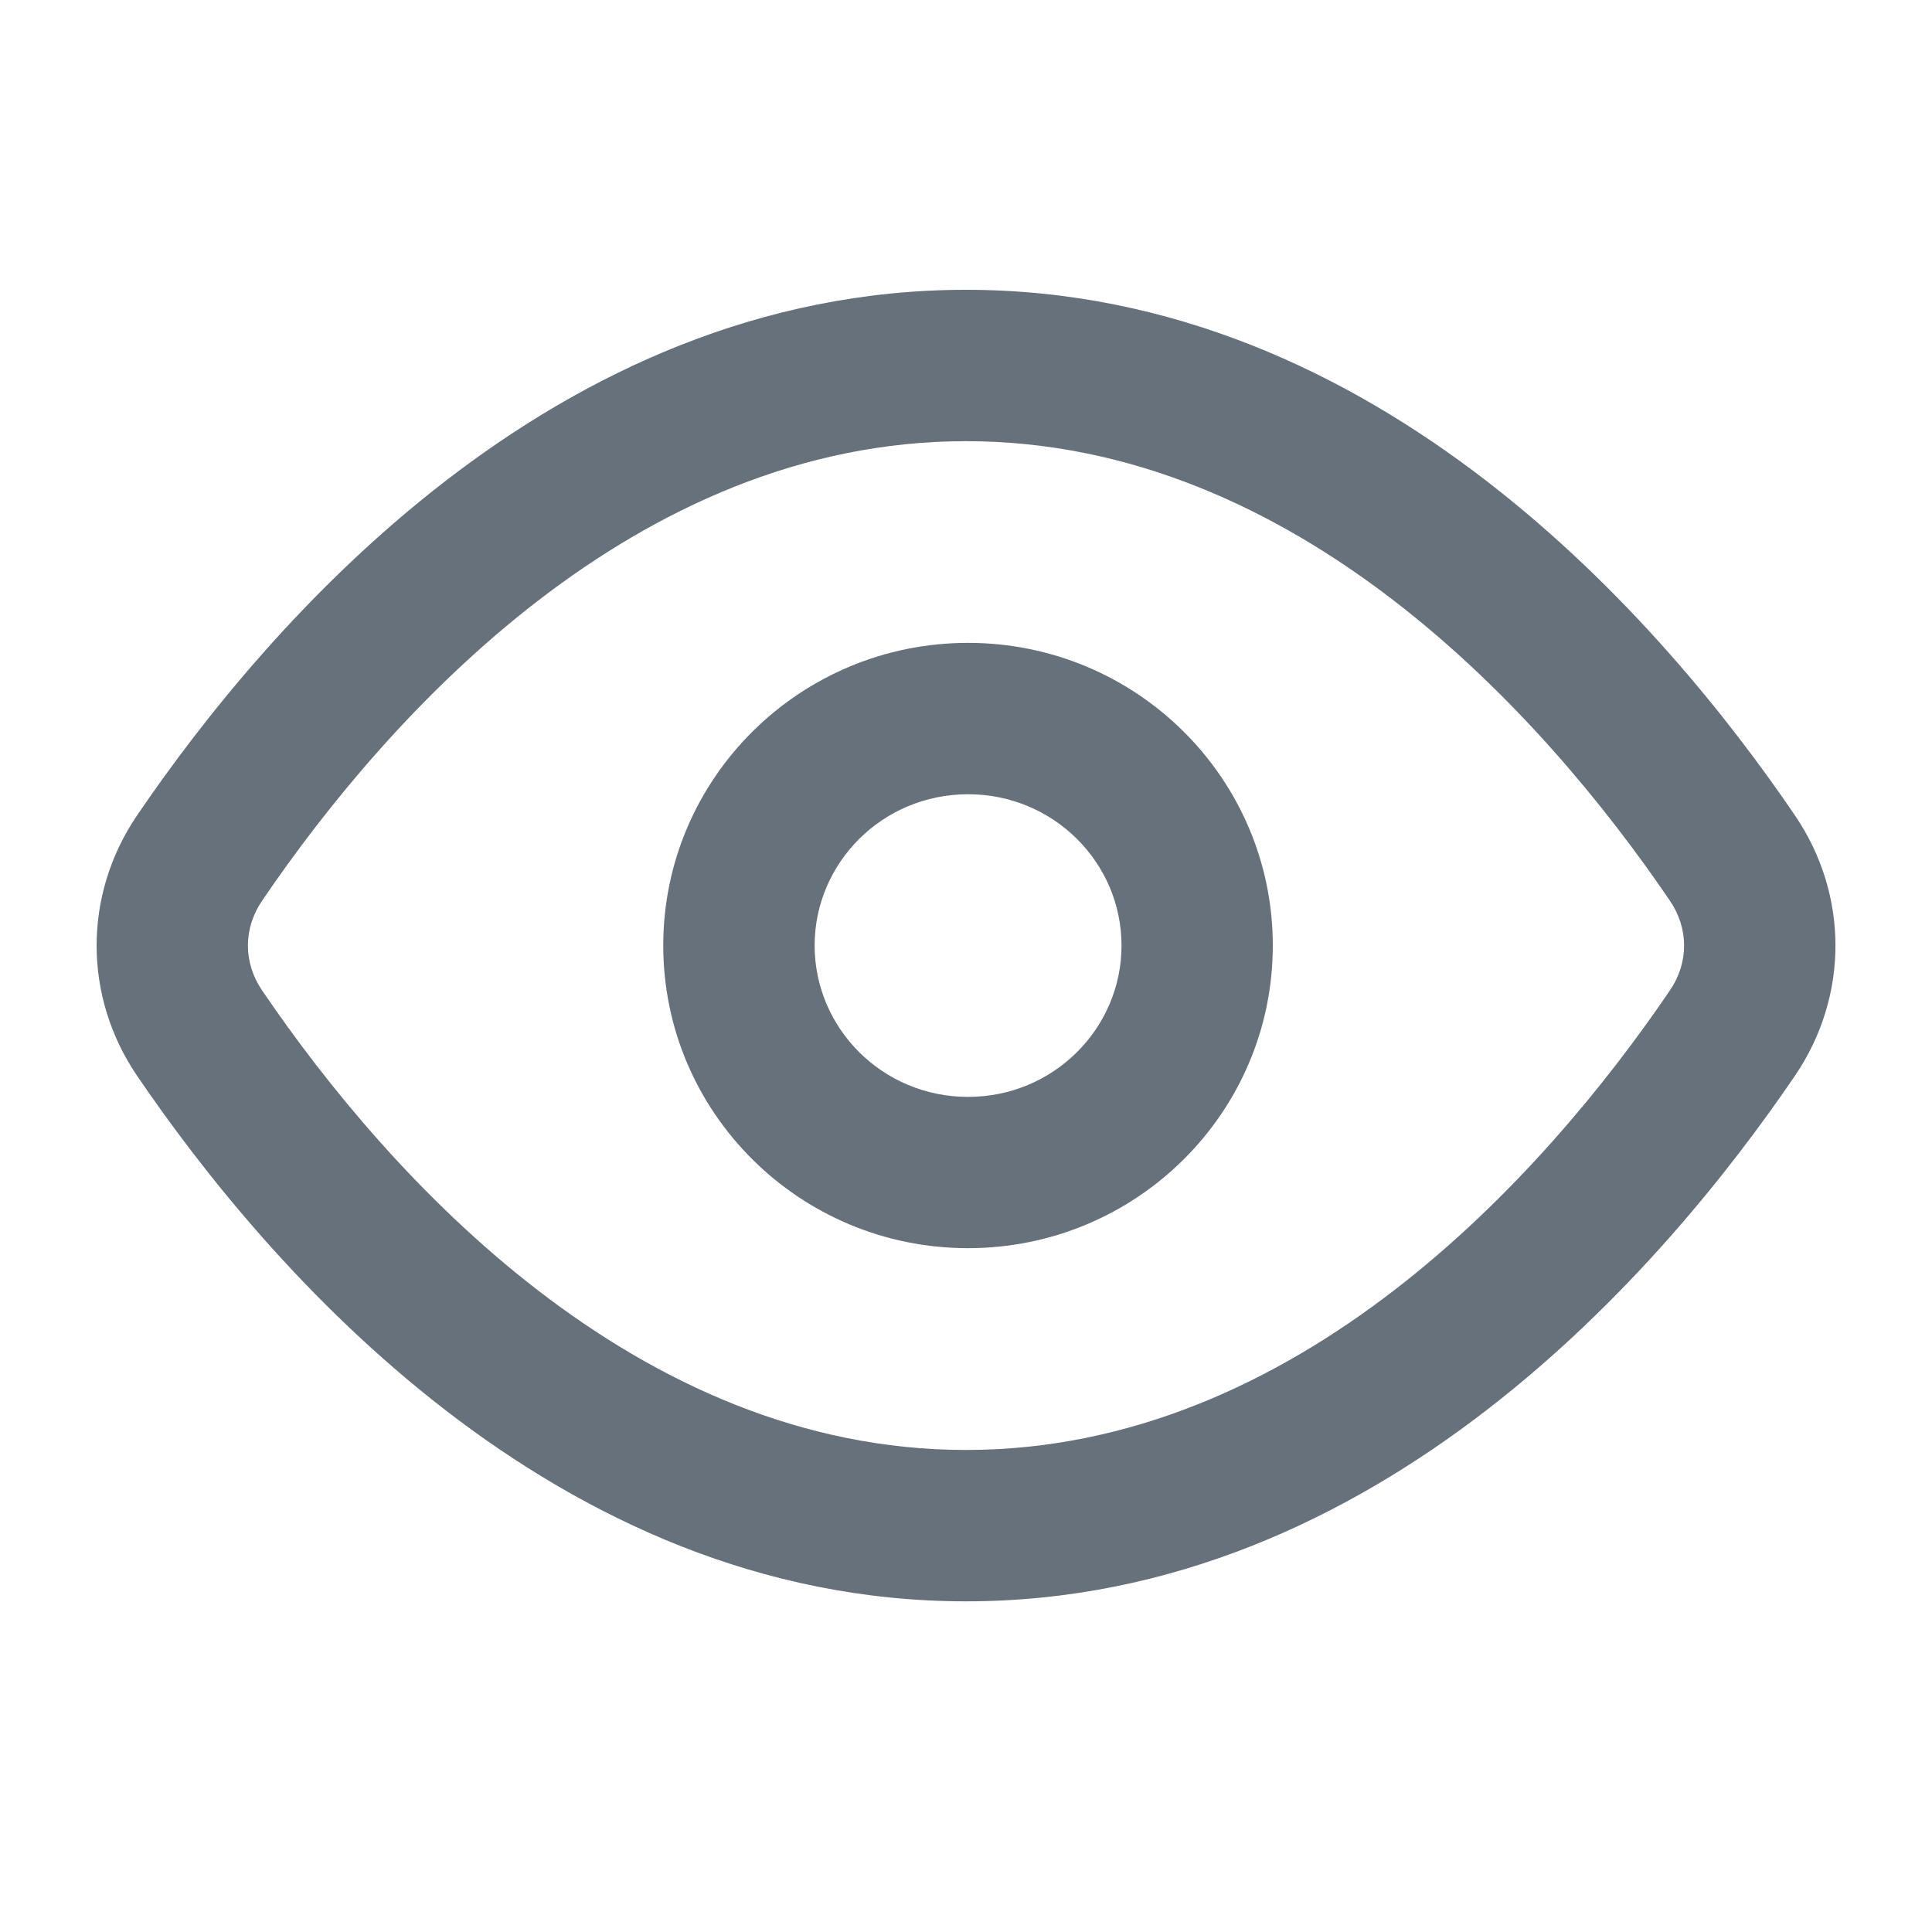 <svg width="20" height="20" viewBox="0 0 20 20" fill="none" xmlns="http://www.w3.org/2000/svg">
    <path fill-rule="evenodd" clip-rule="evenodd" d="M17.286 9.323C15.971 7.388 13.418 4.567 10 4.567C6.582 4.567 4.029 7.388 2.714 9.323C2.517 9.612 2.517 9.965 2.714 10.254C4.029 12.188 6.582 15.01 10 15.01C13.418 15.01 15.971 12.188 17.286 10.254C17.483 9.965 17.483 9.612 17.286 9.323ZM1.418 11.135C0.861 10.314 0.861 9.263 1.418 8.442C2.764 6.463 5.728 3 10 3C14.272 3 17.236 6.463 18.582 8.442C19.14 9.263 19.14 10.314 18.582 11.135C17.236 13.114 14.272 16.577 10 16.577C5.728 16.577 2.764 13.114 1.418 11.135ZM8.433 9.788C8.433 10.643 9.134 11.355 10.021 11.355C10.909 11.355 11.61 10.643 11.61 9.788C11.61 8.933 10.909 8.222 10.021 8.222C9.134 8.222 8.433 8.933 8.433 9.788ZM10.021 6.655C11.764 6.655 13.176 8.058 13.176 9.788C13.176 11.518 11.764 12.921 10.021 12.921C8.279 12.921 6.866 11.518 6.866 9.788C6.866 8.058 8.279 6.655 10.021 6.655Z" fill="#67717B"/>
</svg>
